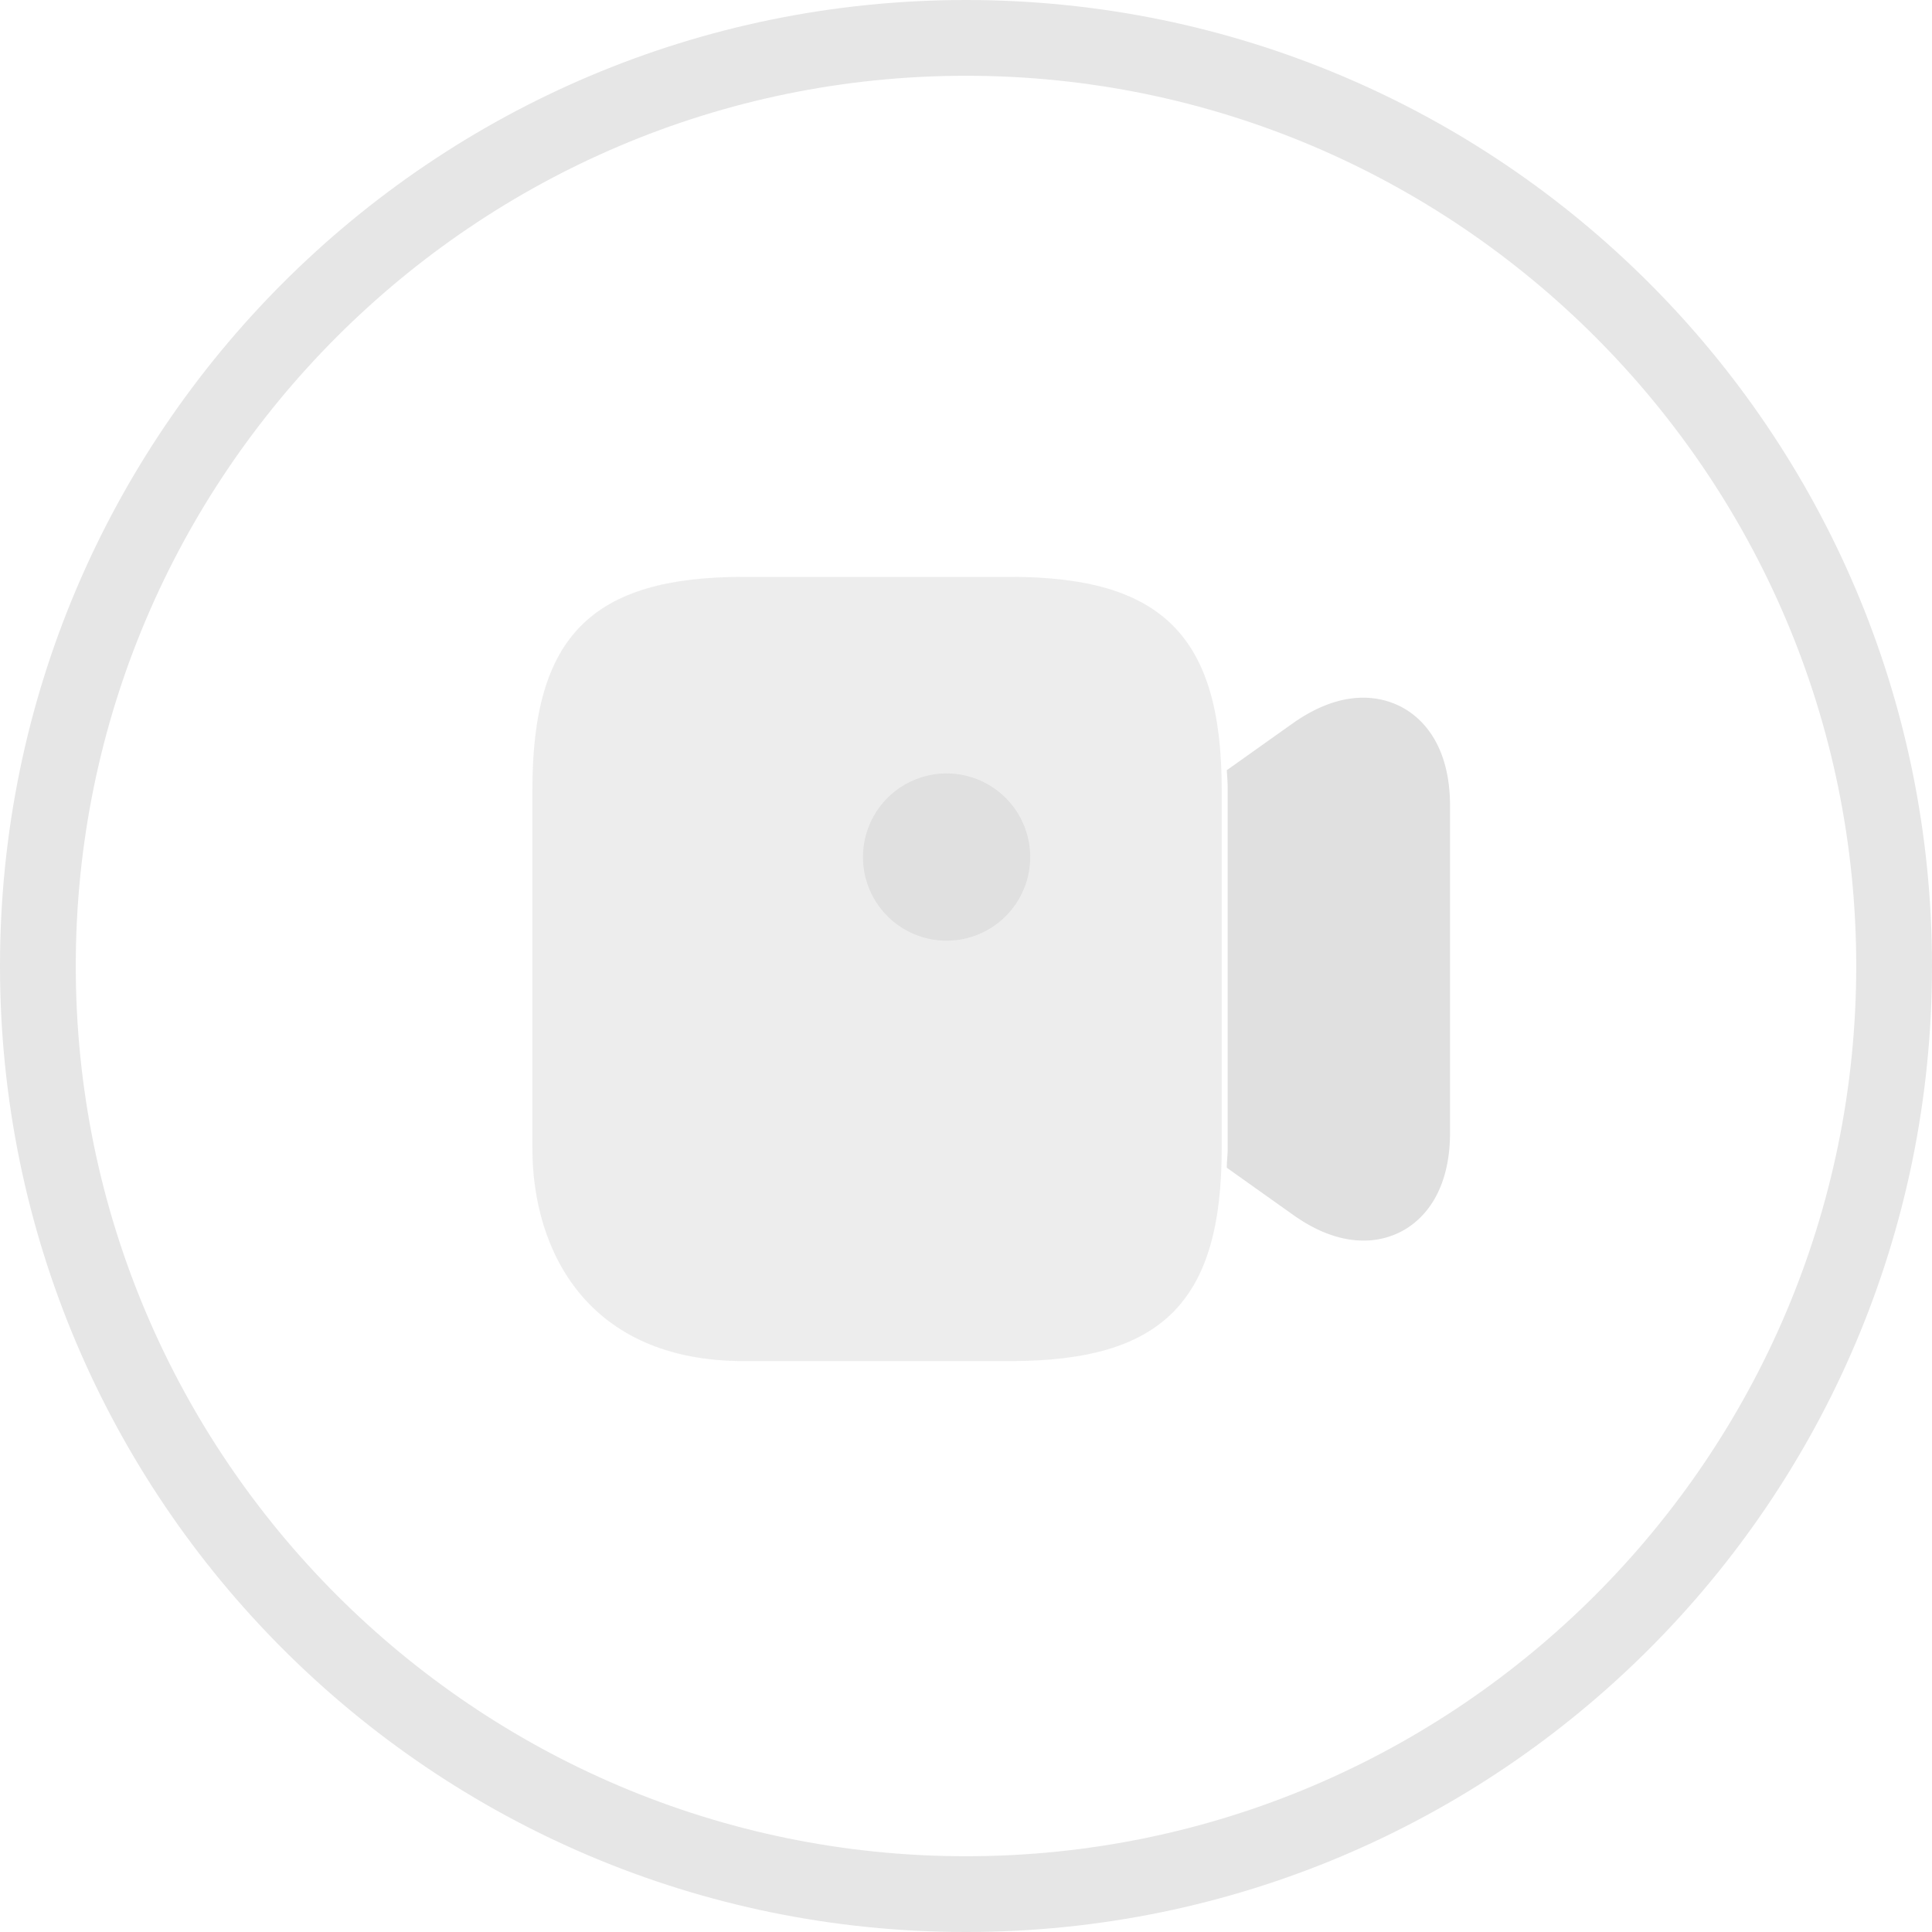 <svg xmlns="http://www.w3.org/2000/svg" xmlns:xlink="http://www.w3.org/1999/xlink" width="306" height="306" viewBox="0 0 306 306">
  <defs>
    <clipPath id="clip-Overview_tab_-_empty_view_icon">
      <rect width="306" height="306"/>
    </clipPath>
  </defs>
  <g id="Overview_tab_-_empty_view_icon" data-name="Overview tab - empty view icon" clip-path="url(#clip-Overview_tab_-_empty_view_icon)">
    <g id="Group_4200" data-name="Group 4200" transform="translate(-807 -188)">
      <g id="Path_11968" data-name="Path 11968" transform="translate(807 188)" fill="none">
        <path d="M153,0A153,153,0,1,1,0,153,153,153,0,0,1,153,0Z" stroke="none"/>
        <path d="M 153 12 C 75.252 12 12 75.252 12 153 C 12 230.748 75.252 294 153 294 C 230.748 294 294 230.748 294 153 C 294 75.252 230.748 12 153 12 M 153 0 C 237.5 0 306 68.5 306 153 C 306 237.5 237.5 306 153 306 C 68.5 306 0 237.5 0 153 C 0 68.5 68.5 0 153 0 Z" stroke="none" fill="#e6e6e6"/>
      </g>
      <g id="vuesax_bulk_video" data-name="vuesax/bulk/video" transform="translate(767.471 4.471)" opacity="0.87">
        <g id="video" transform="translate(108 252)">
          <path id="Vector" d="M75.724,0H33.459C9.369,0,0,9.44,0,33.715V90.5c0,16.325,8.805,33.715,33.459,33.715H75.724c24.091,0,33.459-9.44,33.459-33.715V33.715C109.183,9.44,99.814,0,75.724,0Z" transform="translate(15.849 22.893)" fill="rgba(162,162,162,0.54)" opacity="0.4"/>
          <path id="Vector-2" data-name="Vector" d="M26.486,13.243A13.243,13.243,0,1,1,13.243,0,13.243,13.243,0,0,1,26.486,13.243Z" transform="translate(68.212 54.031)" fill="#dbdbdb"/>
          <path id="Vector-3" data-name="Vector" d="M27.613,1.445c-2.888-1.5-8.946-3.2-17.188,2.635L0,11.487c.07,1,.141,1.923.141,2.991V71.455C.141,72.523,0,73.449,0,74.446l10.425,7.407c4.367,3.134,8.171,4.131,11.2,4.131a12.775,12.775,0,0,0,5.987-1.424c2.888-1.5,7.748-5.555,7.748-15.74V17.184C35.361,7,30.5,2.94,27.613,1.445Z" transform="translate(125.834 42.033)" fill="#dbdbdb"/>
          <path id="Vector-4" data-name="Vector" d="M0,0H170V170H0Z" fill="none" opacity="0"/>
        </g>
      </g>
    </g>
  </g>
</svg>
